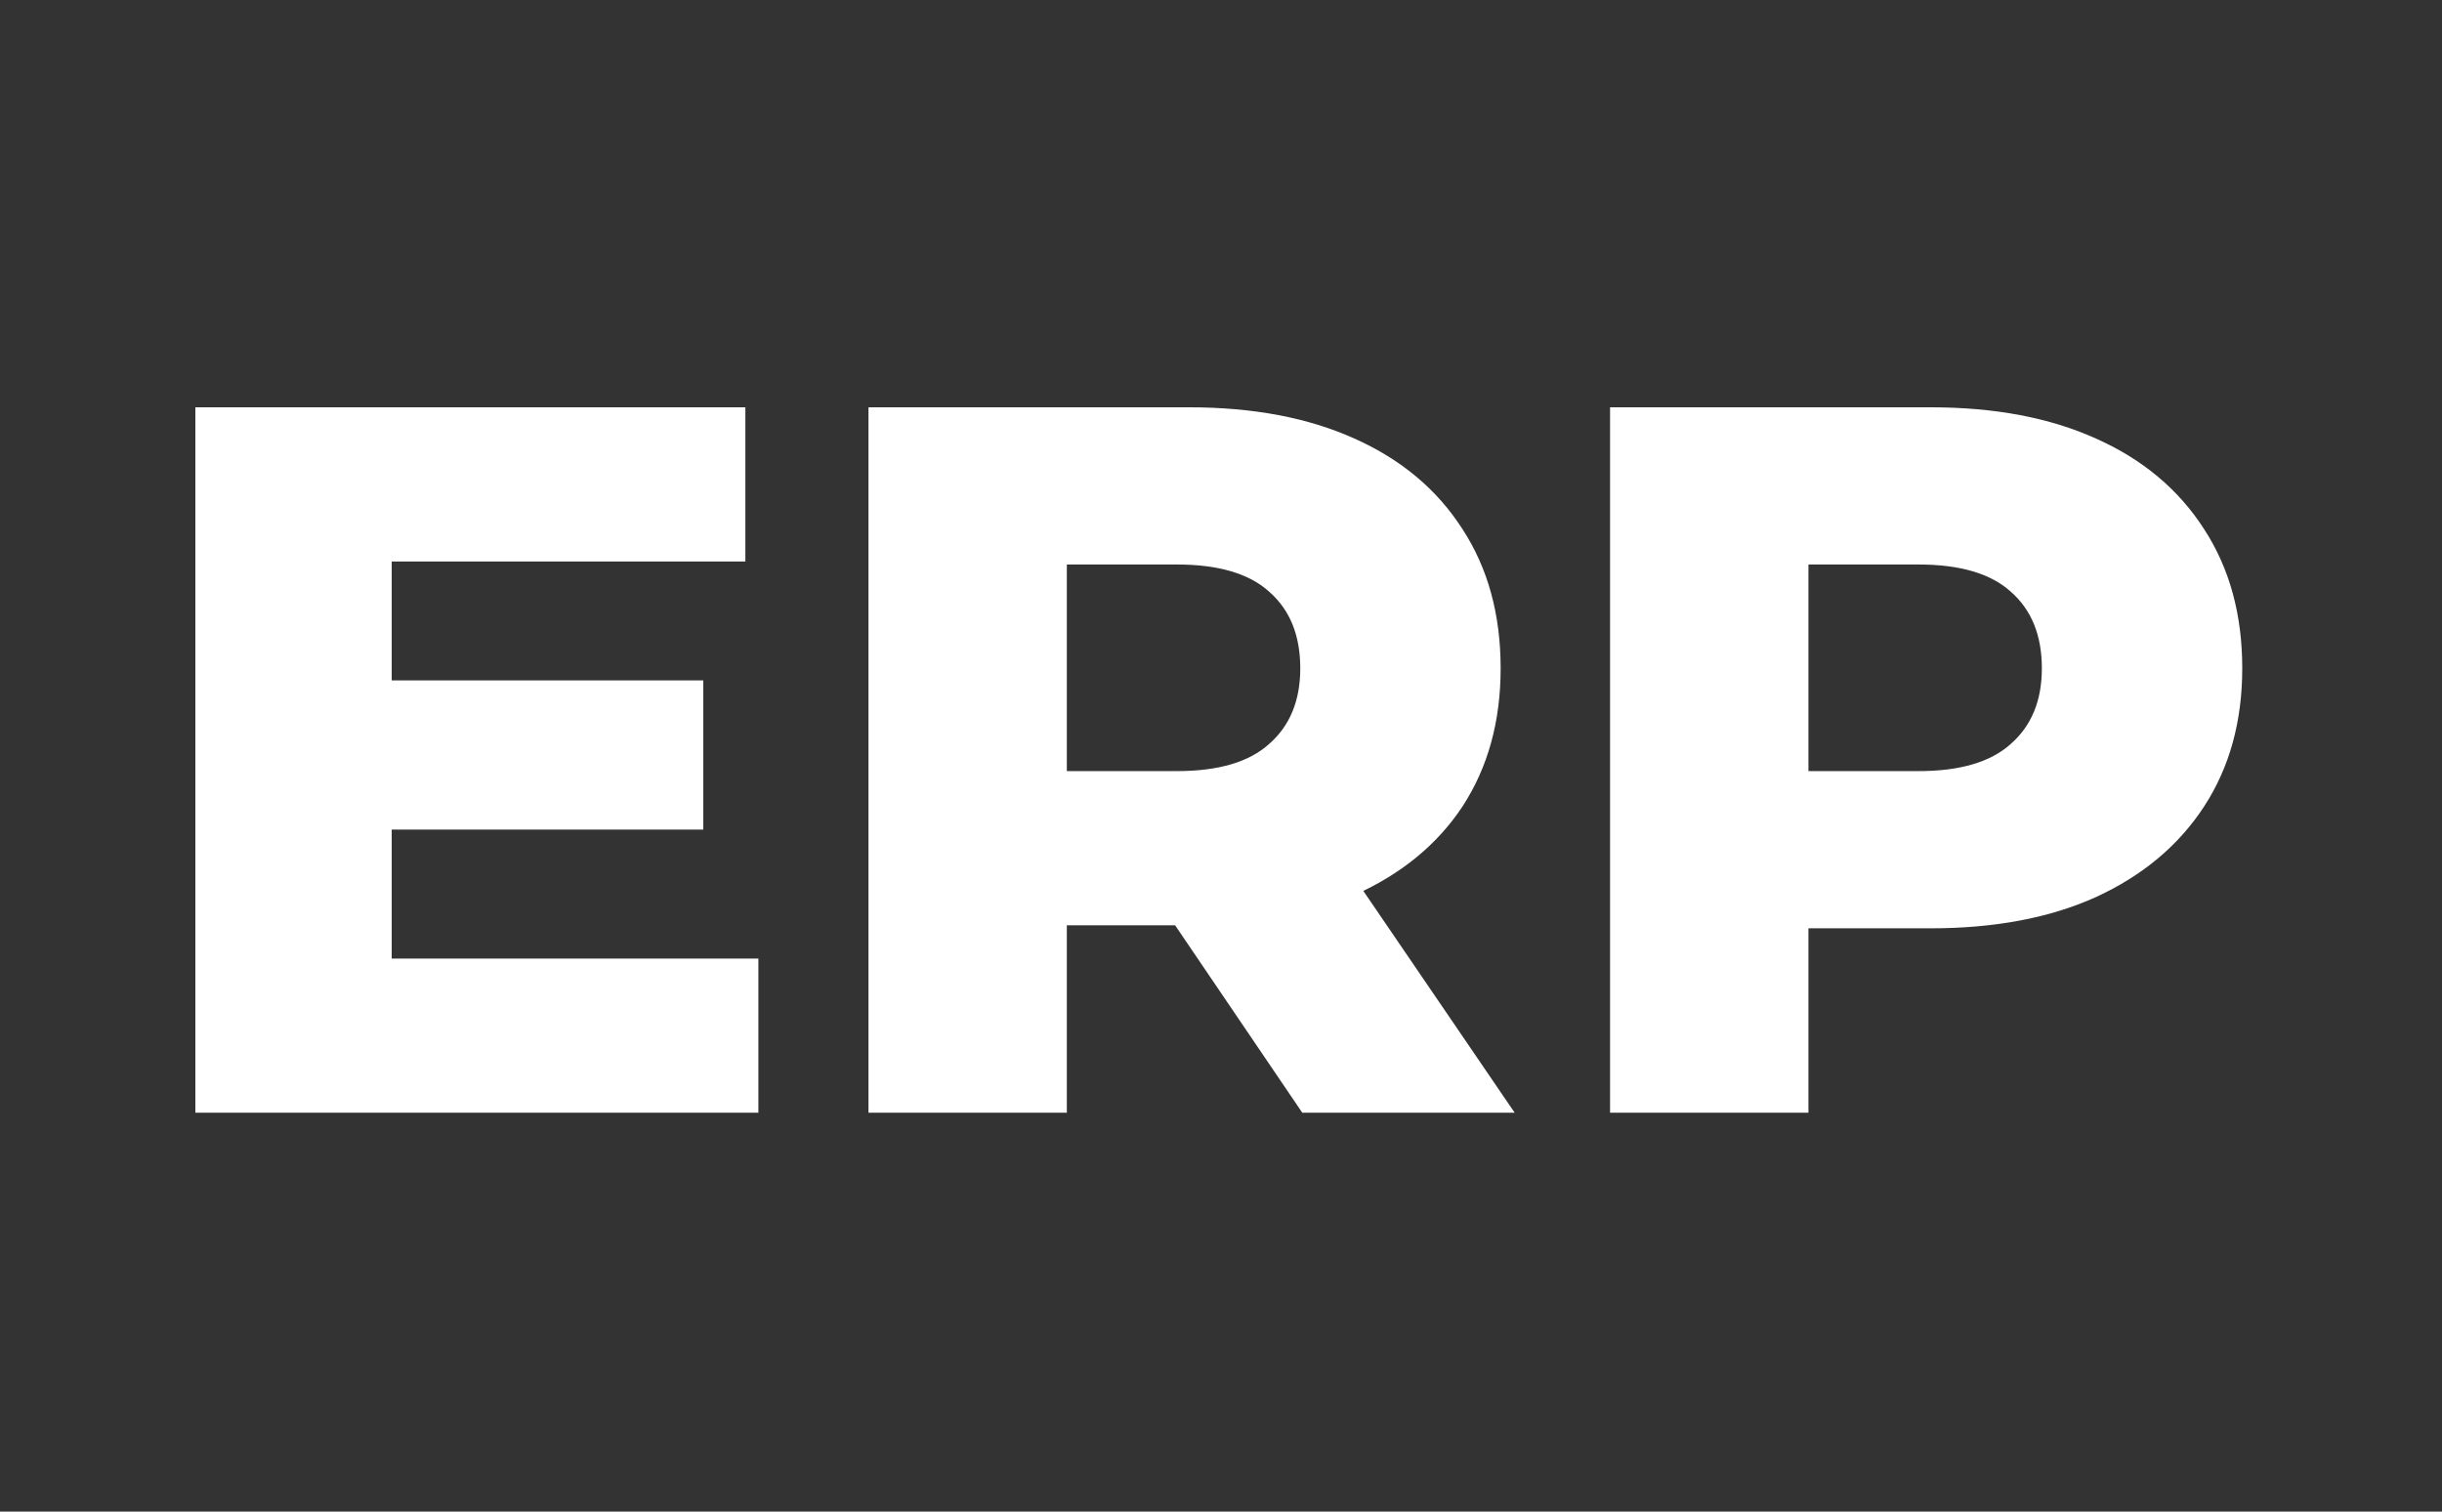 <svg width="84" height="52" viewBox="0 0 84 52" fill="none" xmlns="http://www.w3.org/2000/svg">
<rect x="0" y="0" width="84" height="52" fill="#333333" stroke="none"/>
<path d="M12.992 23.406H24.192V28.537H12.992V23.406ZM13.474 32.974H26.087V38.278H6.72V14.011H25.639V19.315H13.474V32.974ZM29.874 38.278V14.011H40.901C43.107 14.011 45.002 14.37 46.588 15.086C48.196 15.802 49.437 16.842 50.309 18.206C51.182 19.546 51.619 21.141 51.619 22.99C51.619 24.816 51.182 26.399 50.309 27.739C49.437 29.057 48.196 30.073 46.588 30.79C45.002 31.483 43.107 31.83 40.901 31.83H33.665L36.697 28.953V38.278H29.874ZM44.796 38.278L38.799 29.438H46.071L52.102 38.278H44.796ZM36.697 29.681L33.665 26.526H40.488C41.912 26.526 42.969 26.214 43.658 25.59C44.371 24.966 44.727 24.099 44.727 22.99C44.727 21.858 44.371 20.979 43.658 20.355C42.969 19.731 41.912 19.419 40.488 19.419H33.665L36.697 16.265V29.681ZM55.383 38.278V14.011H66.411C68.617 14.011 70.512 14.37 72.097 15.086C73.705 15.802 74.946 16.842 75.819 18.206C76.692 19.546 77.129 21.141 77.129 22.99C77.129 24.816 76.692 26.399 75.819 27.739C74.946 29.08 73.705 30.12 72.097 30.859C70.512 31.576 68.617 31.934 66.411 31.934H59.174L62.207 28.953V38.278H55.383ZM62.207 29.681L59.174 26.526H65.998C67.422 26.526 68.479 26.214 69.168 25.59C69.88 24.966 70.236 24.099 70.236 22.99C70.236 21.858 69.88 20.979 69.168 20.355C68.479 19.731 67.422 19.419 65.998 19.419H59.174L62.207 16.265V29.681Z" fill="white"/>
</svg>

